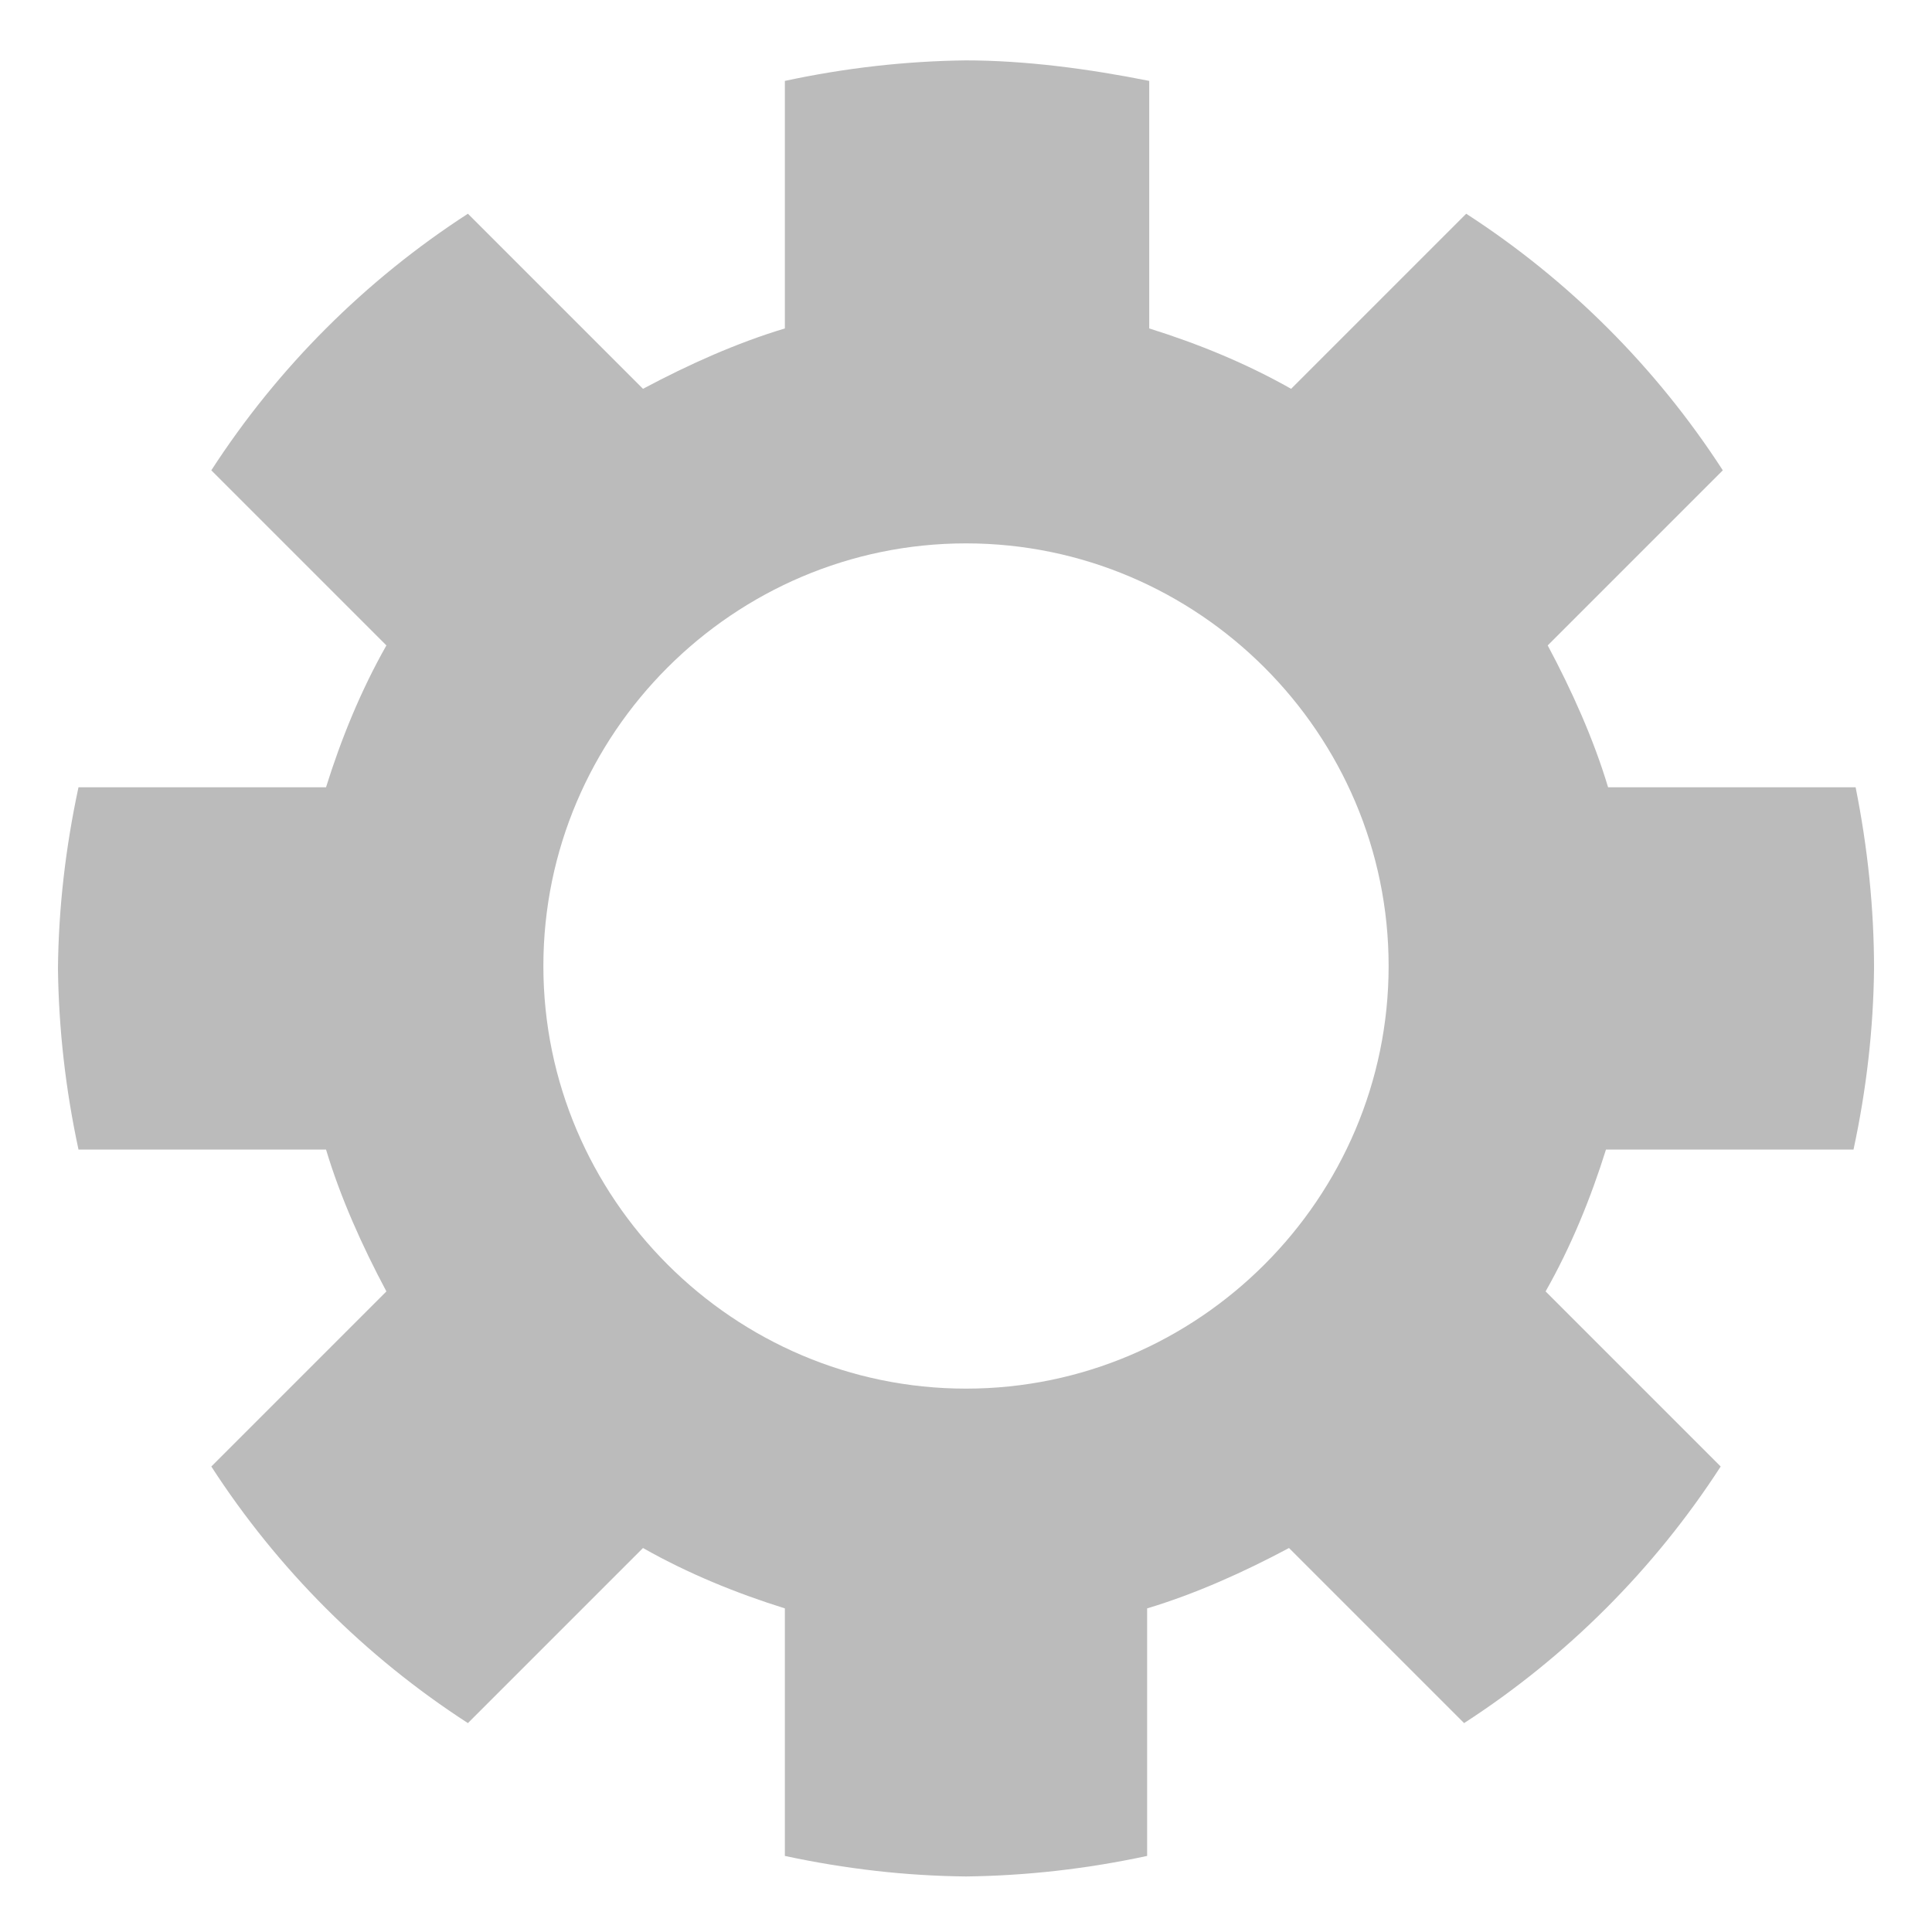 <svg id="SVGRoot" width="64px" height="64px" version="1.1" viewBox="0 0 64 64" xmlns="http://www.w3.org/2000/svg">
<path d="m32 2c-2 0.024-4 0.25-6 0.68v8.2c-1.6 0.48-3.2 1.2-4.7 2l-5.8-5.8c-3.4 2.2-6.3 5.1-8.5 8.5l5.8 5.8c-0.85 1.5-1.5 3.1-2 4.7h-8.2c-0.43 2-0.66 4-0.68 6 0.024 2 0.25 4 0.68 6h8.2c0.48 1.6 1.2 3.2 2 4.7l-5.8 5.8c2.2 3.4 5.1 6.3 8.5 8.5l5.8-5.8c1.5 0.85 3.1 1.5 4.7 2v8.2c2 0.43 4 0.66 6 0.68 2-0.024 4-0.25 6-0.68v-8.2c1.6-0.48 3.2-1.2 4.7-2l5.8 5.8c3.4-2.2 6.3-5.1 8.5-8.5l-5.8-5.8c0.85-1.5 1.5-3.1 2-4.7h8.2c0.43-2 0.66-4 0.68-6-0.001-2-0.21-4-0.61-6h-8.2c-0.48-1.6-1.2-3.2-2-4.7l5.8-5.8c-2.2-3.4-5.1-6.3-8.5-8.5l-5.8 5.8c-1.5-0.85-3.1-1.5-4.7-2v-8.2c-2-0.4-4.1-0.68-6.1-0.68zm0 16c7.7 0 14 6.3 14 14s-6.3 14-14 14-14-6.3-14-14 6.3-14 14-14z" fill="#bbb"/>
</svg>
